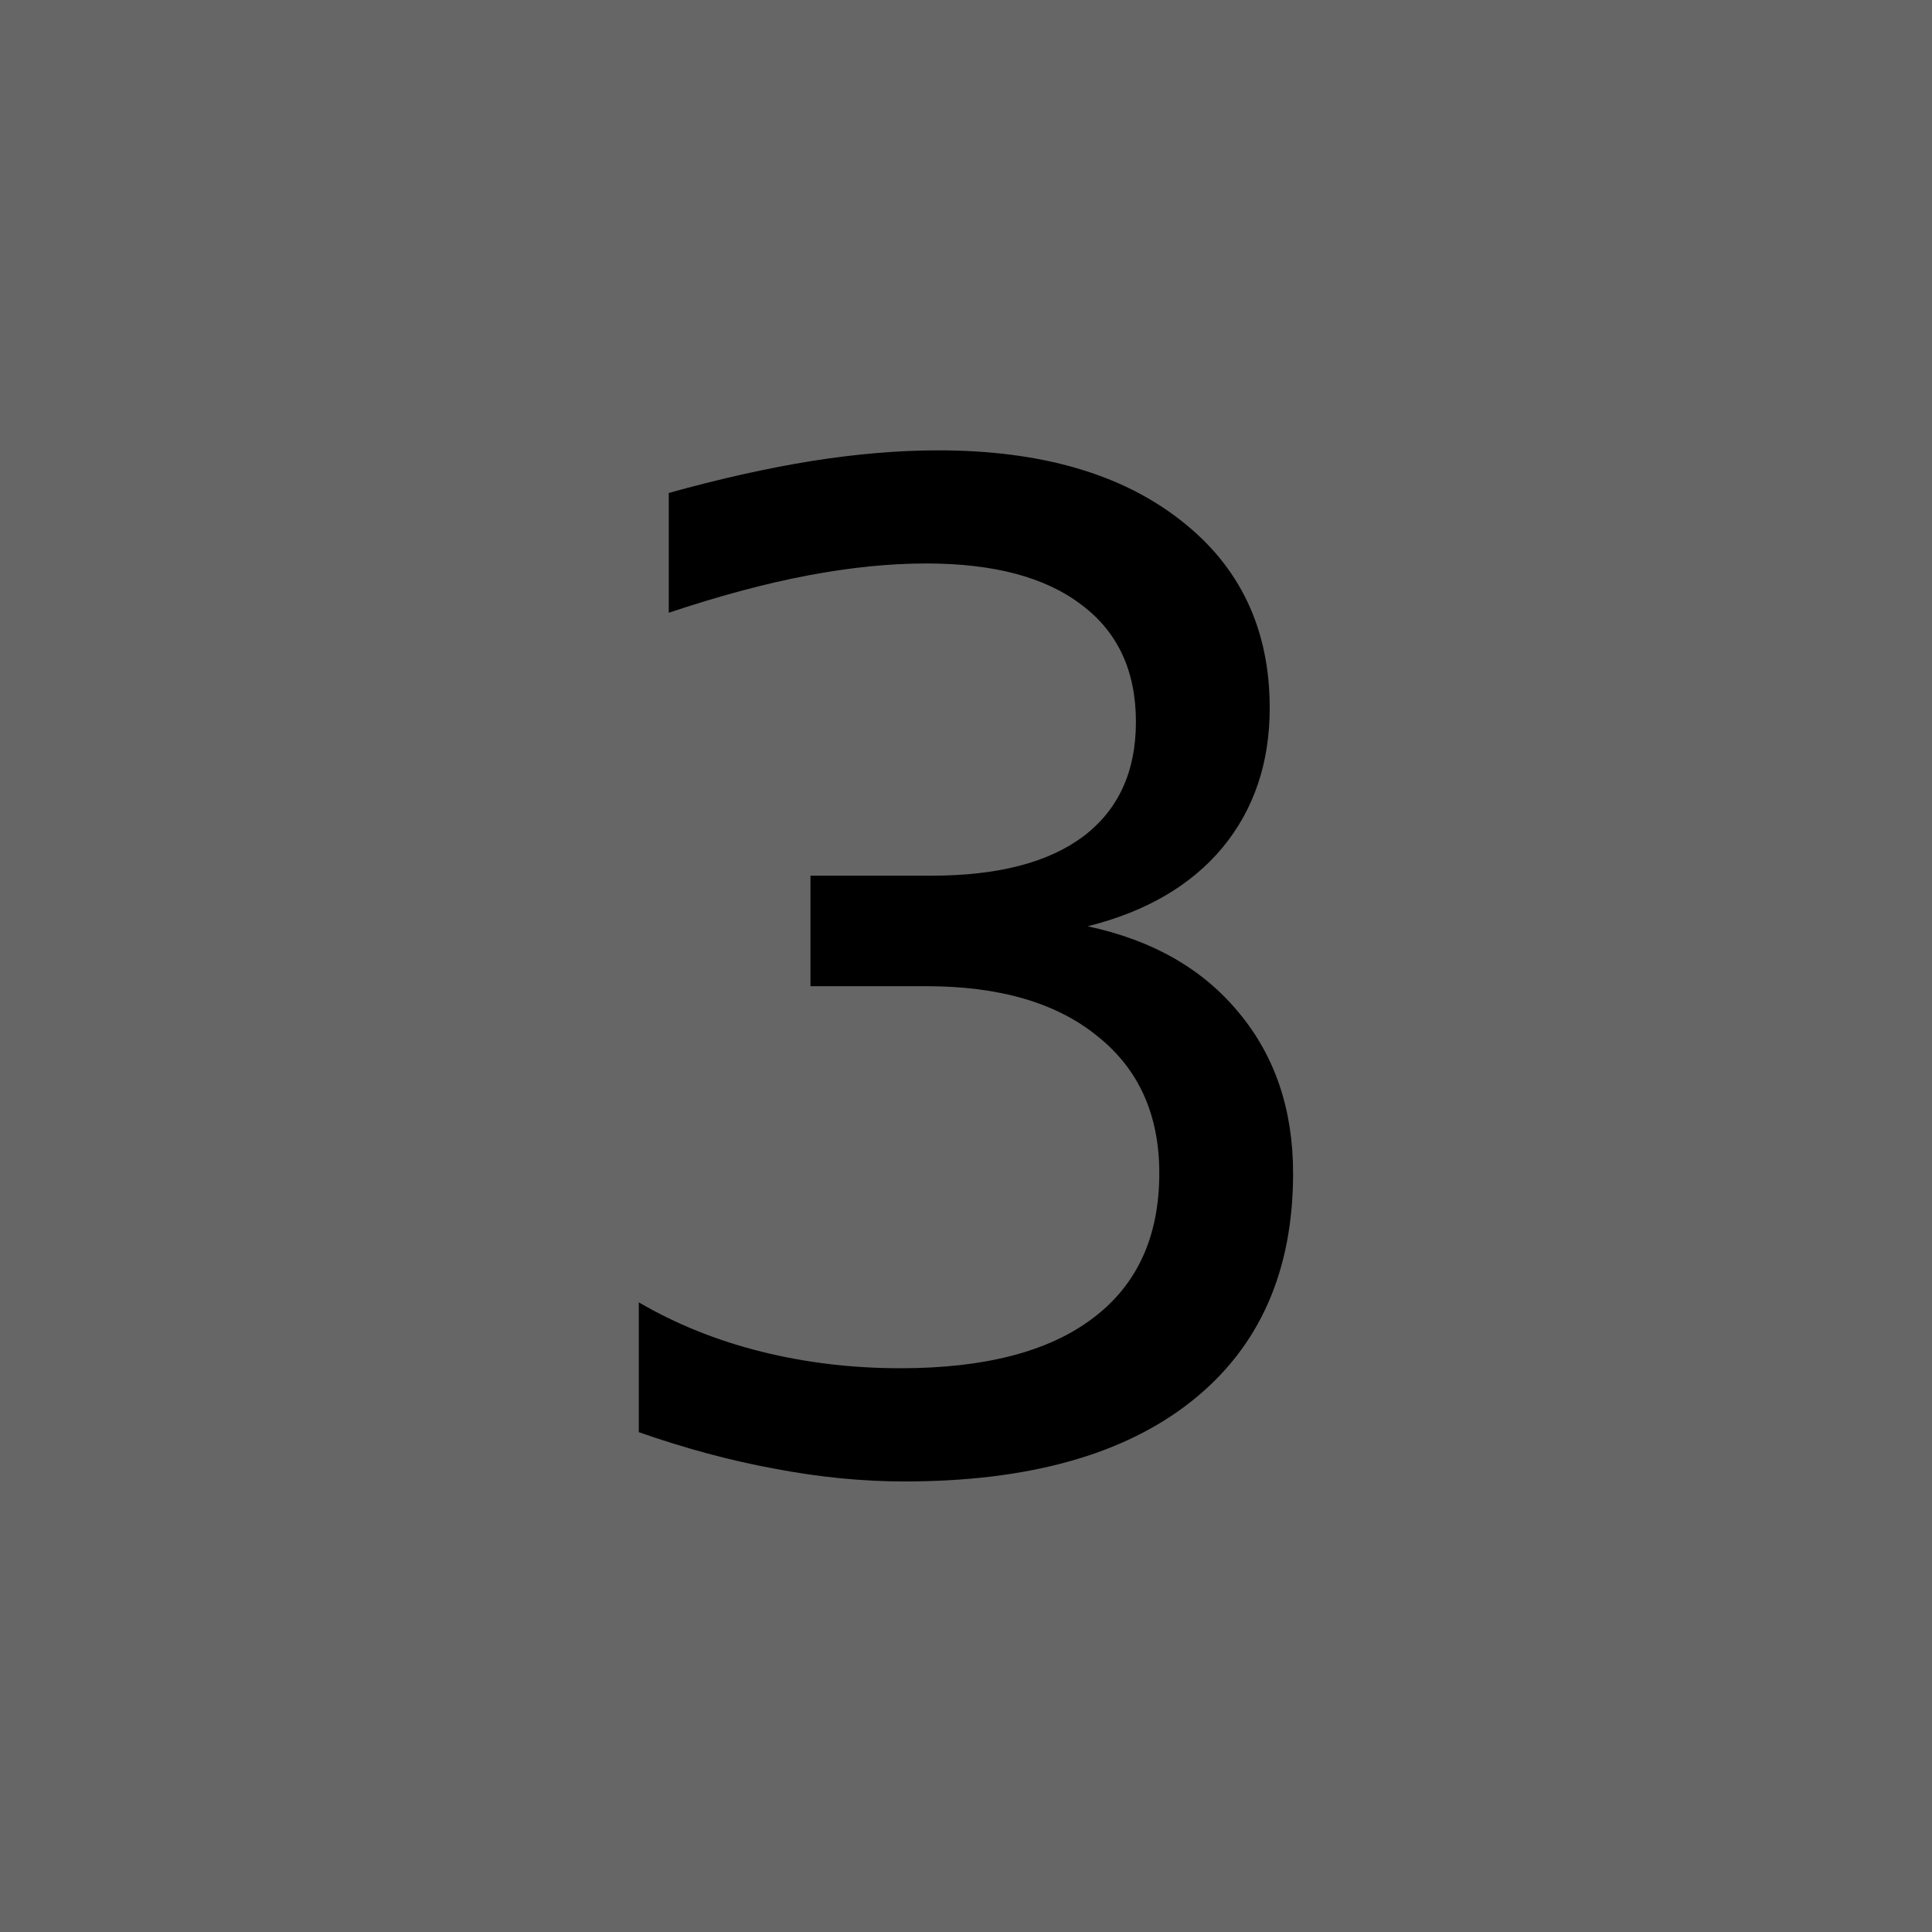 <?xml version="1.0" encoding="UTF-8" standalone="no"?>
<svg
   xmlns:dc="http://purl.org/dc/elements/1.1/"
   xmlns:cc="http://creativecommons.org/ns#"
   xmlns:rdf="http://www.w3.org/1999/02/22-rdf-syntax-ns#"
   xmlns:svg="http://www.w3.org/2000/svg"
   xmlns="http://www.w3.org/2000/svg"
   xmlns:sodipodi="http://sodipodi.sourceforge.net/DTD/sodipodi-0.dtd"
   xmlns:inkscape="http://www.inkscape.org/namespaces/inkscape"
   sodipodi:docname="3.svg"
   inkscape:version="1.0 (4035a4f, 2020-05-01)"
   id="svg8"
   version="1.1"
   viewBox="0 0 20 20"
   height="20mm"
   width="20mm">
  <defs
     id="defs2" />
  <sodipodi:namedview
     fit-margin-bottom="0"
     fit-margin-right="0"
     fit-margin-left="0"
     fit-margin-top="0"
     inkscape:window-maximized="0"
     inkscape:window-y="23"
     inkscape:window-x="161"
     inkscape:window-height="826"
     inkscape:window-width="1252"
     showgrid="false"
     inkscape:document-rotation="0"
     inkscape:current-layer="layer1"
     inkscape:document-units="mm"
     inkscape:cy="71.685484"
     inkscape:cx="69.776418"
     inkscape:zoom="2.5292297"
     inkscape:pageshadow="2"
     inkscape:pageopacity="0.0"
     borderopacity="1.0"
     bordercolor="#666666"
     pagecolor="#ffffff"
     id="base" />
  <g
     transform="translate(-43.173,-46.239)"
     id="layer1"
     inkscape:groupmode="layer"
     inkscape:label="Layer 1">
    <path
       d="m 43.173,46.239 h 20 v 20 h -20 z"
       style="fill:#666666;stroke:none;stroke-width:0.418;stroke-linecap:round;stroke-linejoin:round"
       id="rect833" />
    <g
       style="font-style:normal;font-variant:normal;font-weight:normal;font-stretch:normal;font-size:14.111px;line-height:1.25;font-family:de;-inkscape-font-specification:de;stroke-width:0.265"
       id="text843"
       aria-label="3">
      <path
         id="path841"
         style="font-style:normal;font-variant:normal;font-weight:normal;font-stretch:normal;font-size:14.111px;font-family:de;-inkscape-font-specification:de;stroke-width:0.265"
         d="m 54.437,55.829 q 0.999,0.214 1.557,0.889 0.565,0.675 0.565,1.667 0,1.523 -1.047,2.356 -1.047,0.834 -2.977,0.834 -0.648,0 -1.337,-0.131 -0.682,-0.124 -1.412,-0.379 v -1.344 q 0.579,0.338 1.268,0.51 0.689,0.172 1.44,0.172 1.309,0 1.991,-0.517 0.689,-0.517 0.689,-1.502 0,-0.91 -0.641,-1.419 -0.634,-0.517 -1.771,-0.517 h -1.199 v -1.144 h 1.254 q 1.027,0 1.571,-0.407 0.544,-0.413 0.544,-1.185 0,-0.792 -0.565,-1.213 -0.558,-0.427 -1.605,-0.427 -0.572,0 -1.226,0.124 -0.655,0.124 -1.44,0.386 v -1.24 q 0.792,-0.22 1.481,-0.331 0.696,-0.11 1.309,-0.11 1.585,0 2.508,0.723 0.923,0.717 0.923,1.943 0,0.854 -0.489,1.447 -0.489,0.586 -1.392,0.813 z" />
    </g>
  </g>
</svg>
